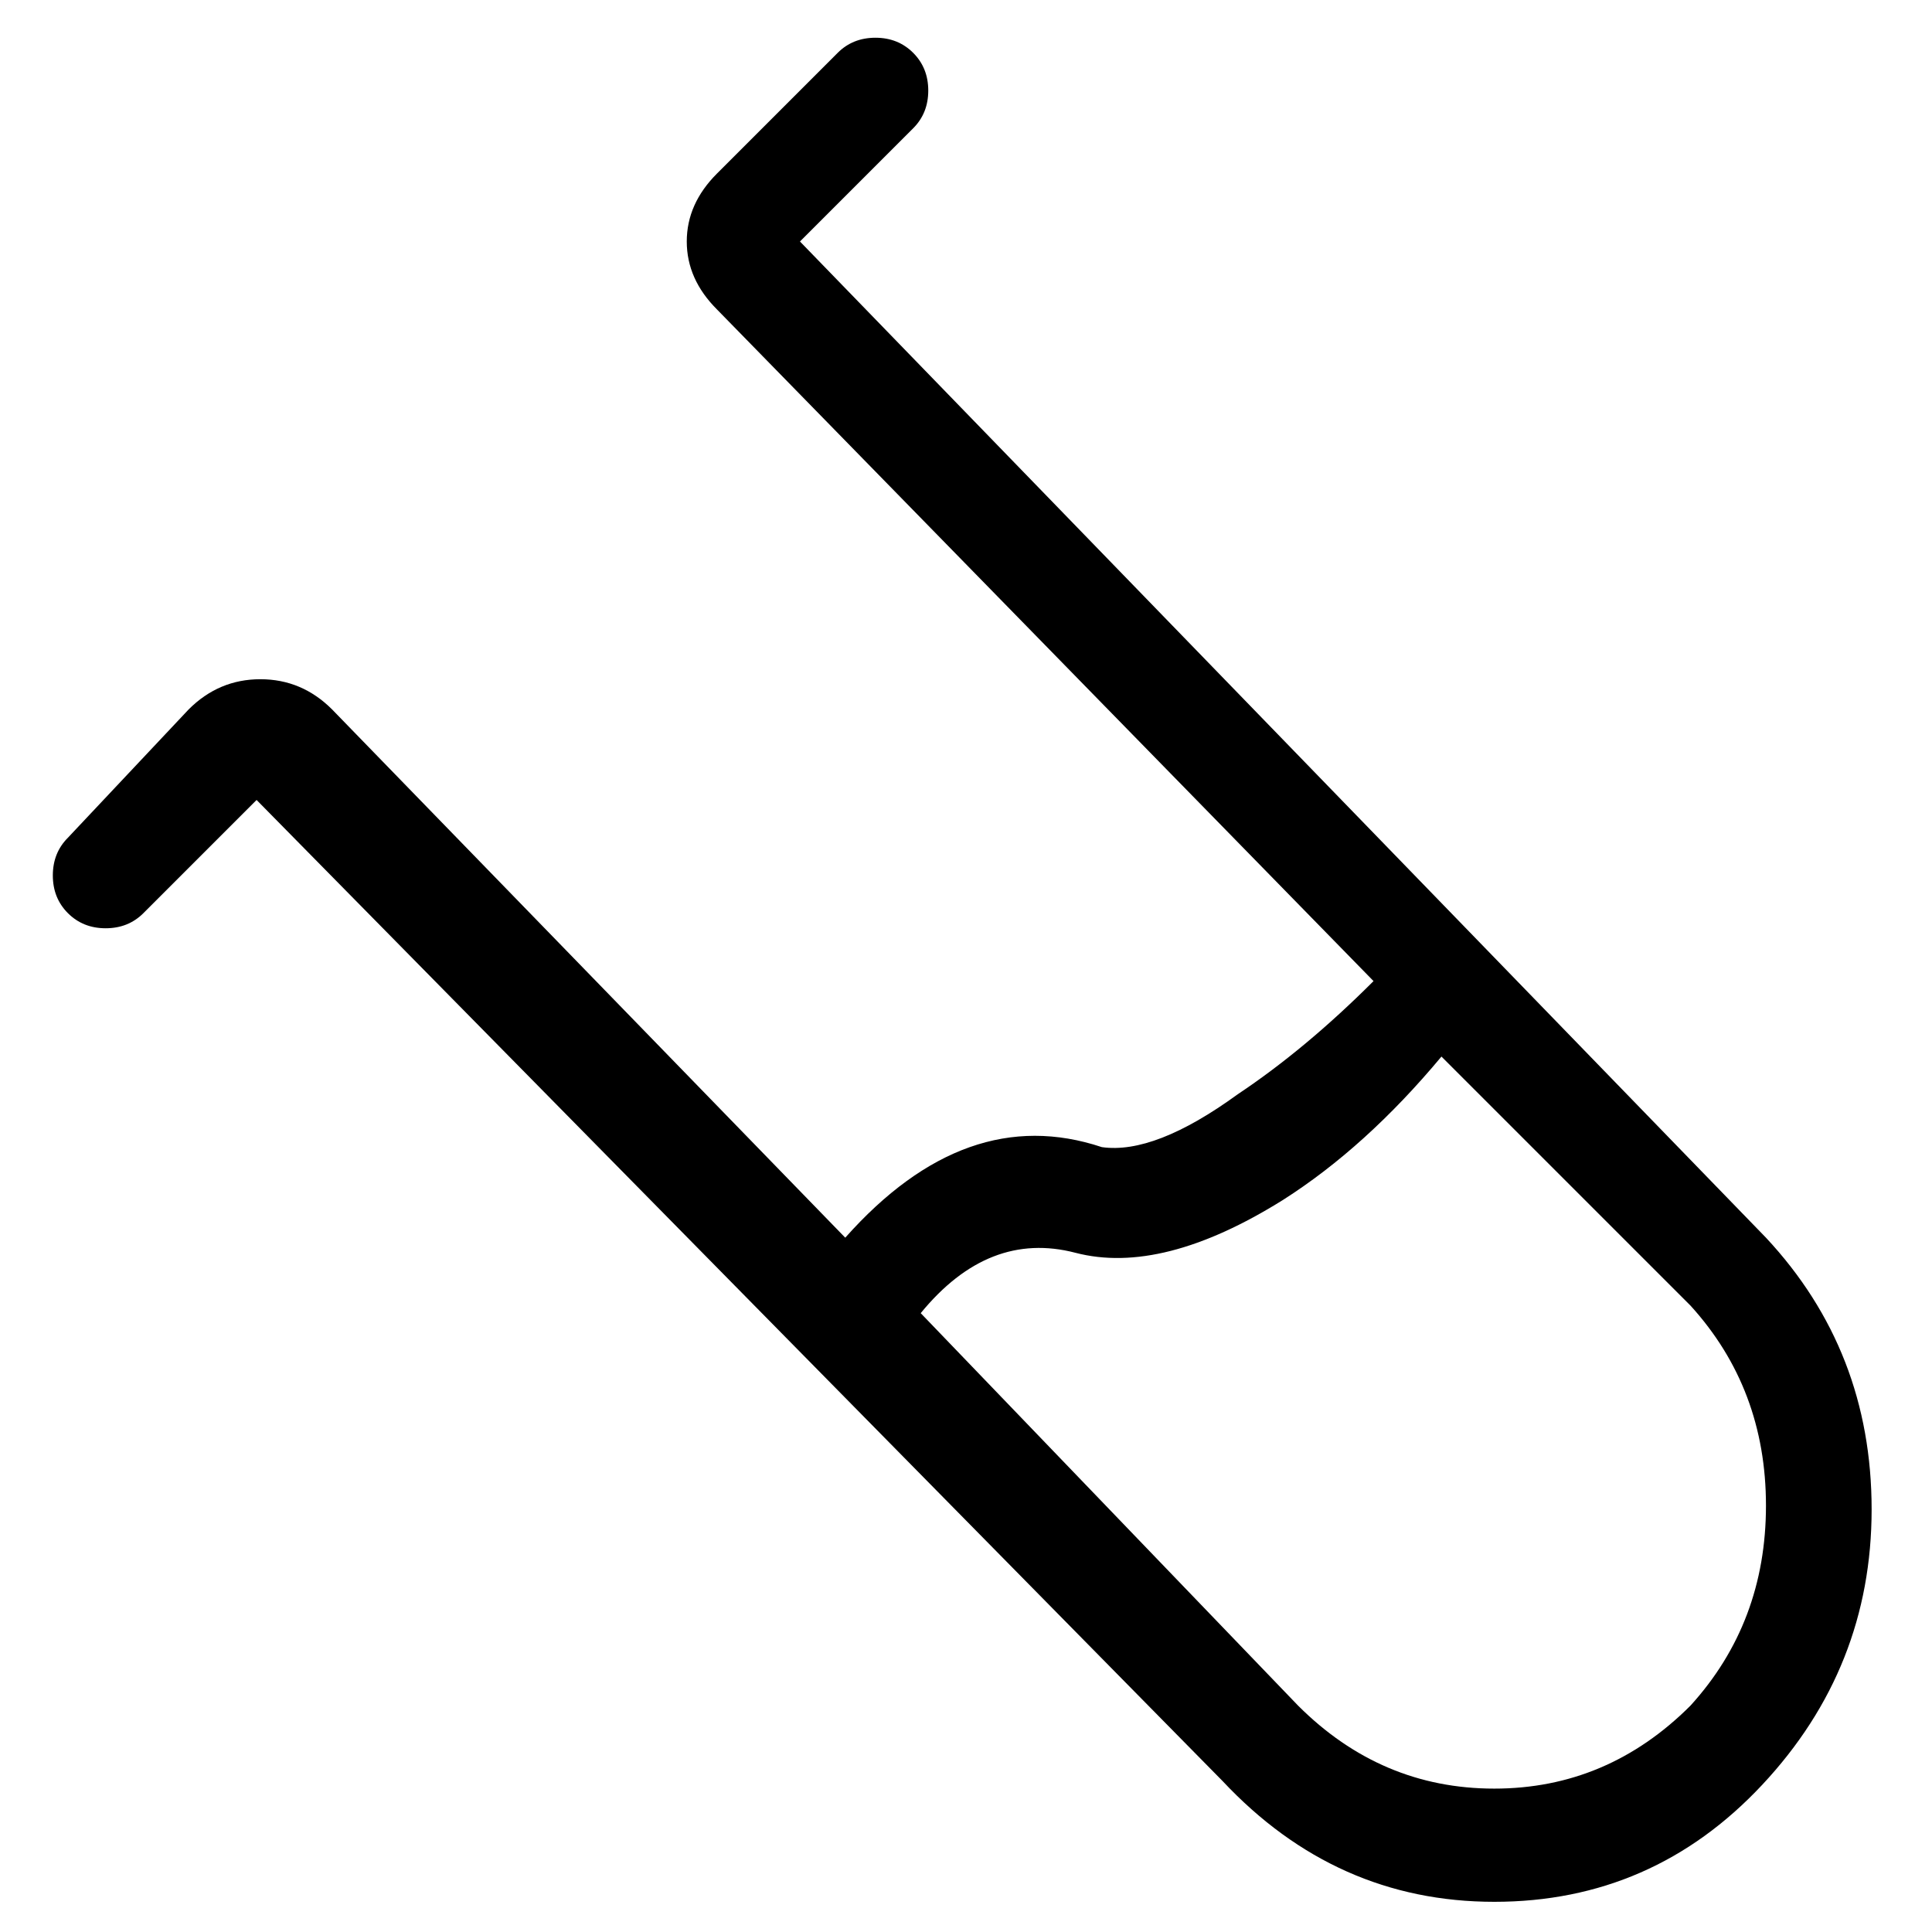 <svg viewBox="0 0 256 256" xmlns="http://www.w3.org/2000/svg">
  <path transform="scale(1, -1) translate(0, -256)" fill="currentColor" d="M234 92l-128 132l15 15q2 2 2 5t-2 5t-5 2t-5 -2l-16 -16q-4 -4 -4 -9t4 -9l87 -89q-9 -9 -18 -15q-11 -8 -18 -7q-18 6 -34 -12l-68 70q-4 4 -9.5 4t-9.5 -4l-16 -17q-2 -2 -2 -5t2 -5t5 -2t5 2l15 15l128 -130q15 -16 36 -16t35.5 15.5t14.5 36.5t-14 36zM224 30 q-11 -11 -26 -11t-26 11l-50 52q9 11 20.5 8t27.5 7q11 7 21 19l33 -33q10 -11 10 -26.5t-10 -26.5z" />
</svg>
